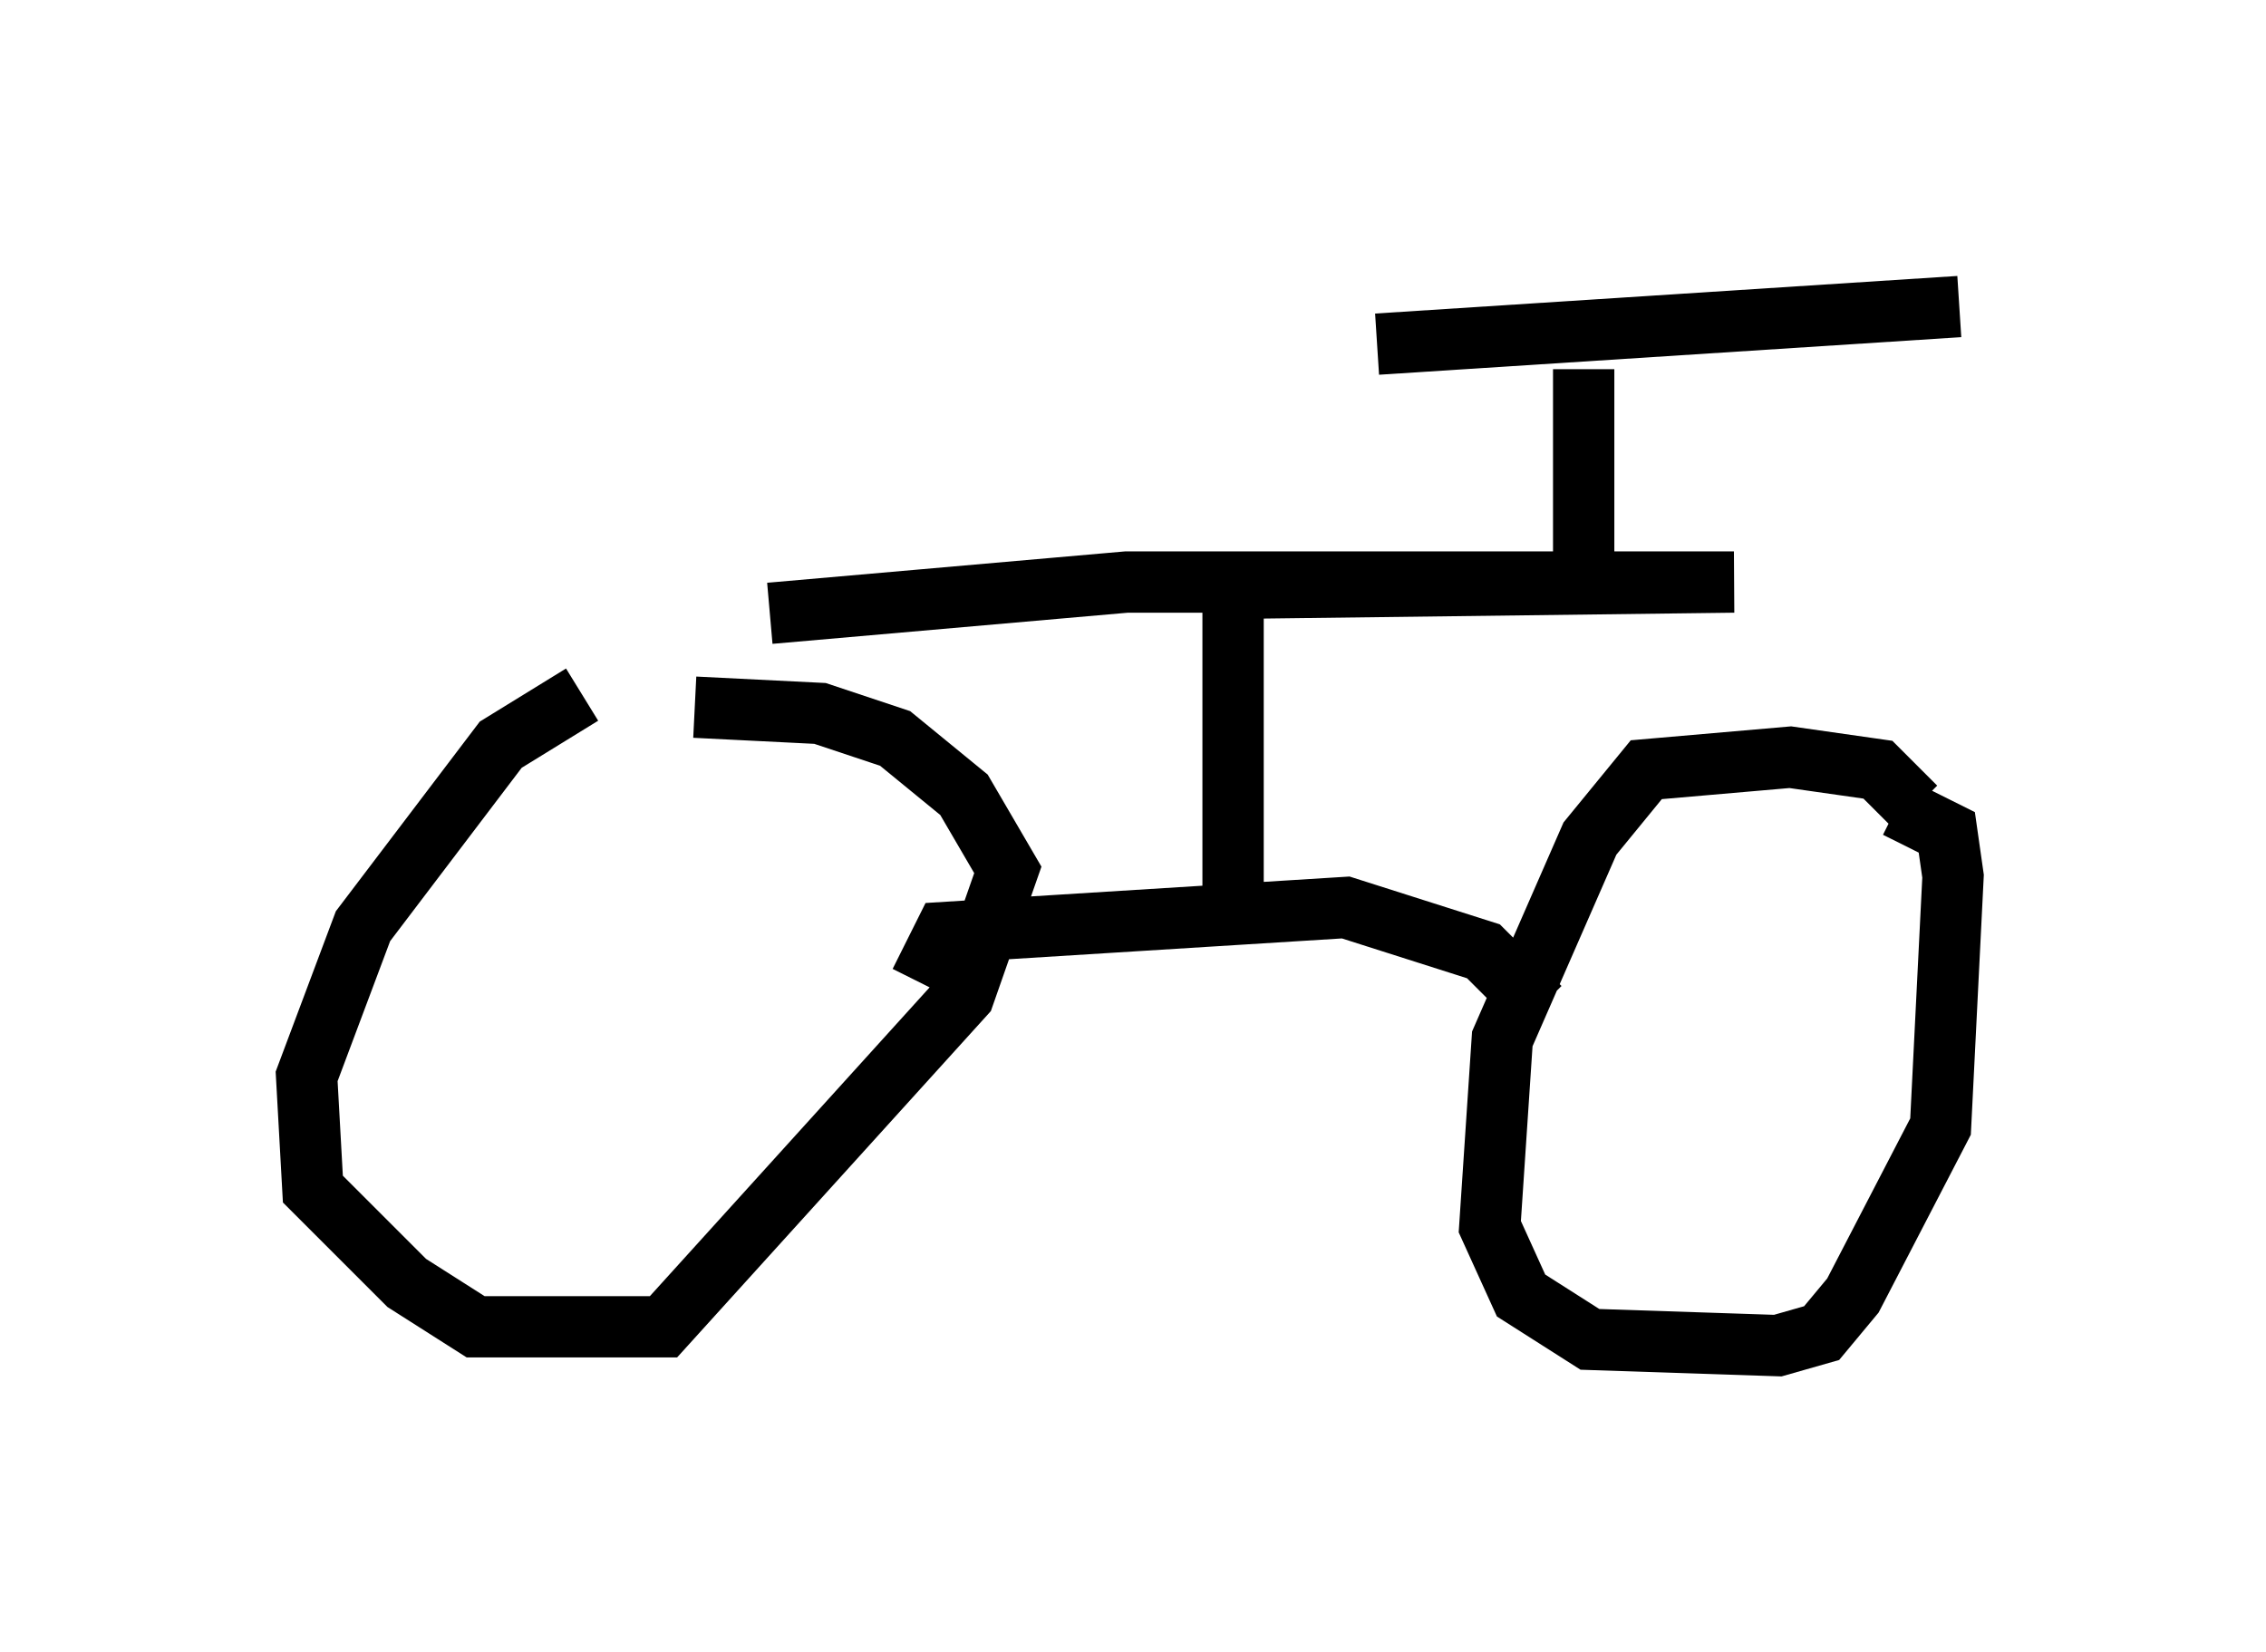 <?xml version="1.0" encoding="utf-8" ?>
<svg baseProfile="full" height="26.946" version="1.1" width="36.95" xmlns="http://www.w3.org/2000/svg" xmlns:ev="http://www.w3.org/2001/xml-events" xmlns:xlink="http://www.w3.org/1999/xlink"><defs /><rect fill="white" height="26.946" width="36.95" x="0" y="0" /><path d="M11.84, 11.329 m-2.348, 0.0 l-1.327, 0.817 -2.246, 2.96 l-0.919, 2.45 0.102, 1.838 l1.531, 1.531 1.123, 0.715 l3.063, 0.0 4.9, -5.41 l0.715, -2.042 -0.715, -1.225 l-1.123, -0.919 -1.225, -0.408 l-2.042, -0.102 m19.906, 1.633 l-0.613, -0.613 -1.429, -0.204 l-2.348, 0.204 -0.919, 1.123 l-1.429, 3.267 -0.204, 3.063 l0.51, 1.123 1.123, 0.715 l3.063, 0.102 0.715, -0.204 l0.51, -0.613 1.429, -2.756 l0.204, -4.083 -0.102, -0.715 l-0.817, -0.408 m-15.925, 2.858 l0.408, -0.817 6.533, -0.408 l2.246, 0.715 0.919, 0.919 m-5.002, -1.838 l0.0, -5.002 8.167, -0.102 l-9.902, 0.0 -5.819, 0.51 m13.271, -0.715 l0.0, -3.267 m-3.369, -0.408 l9.494, -0.613 " fill="none" stroke="black" stroke-width="1" /></svg>